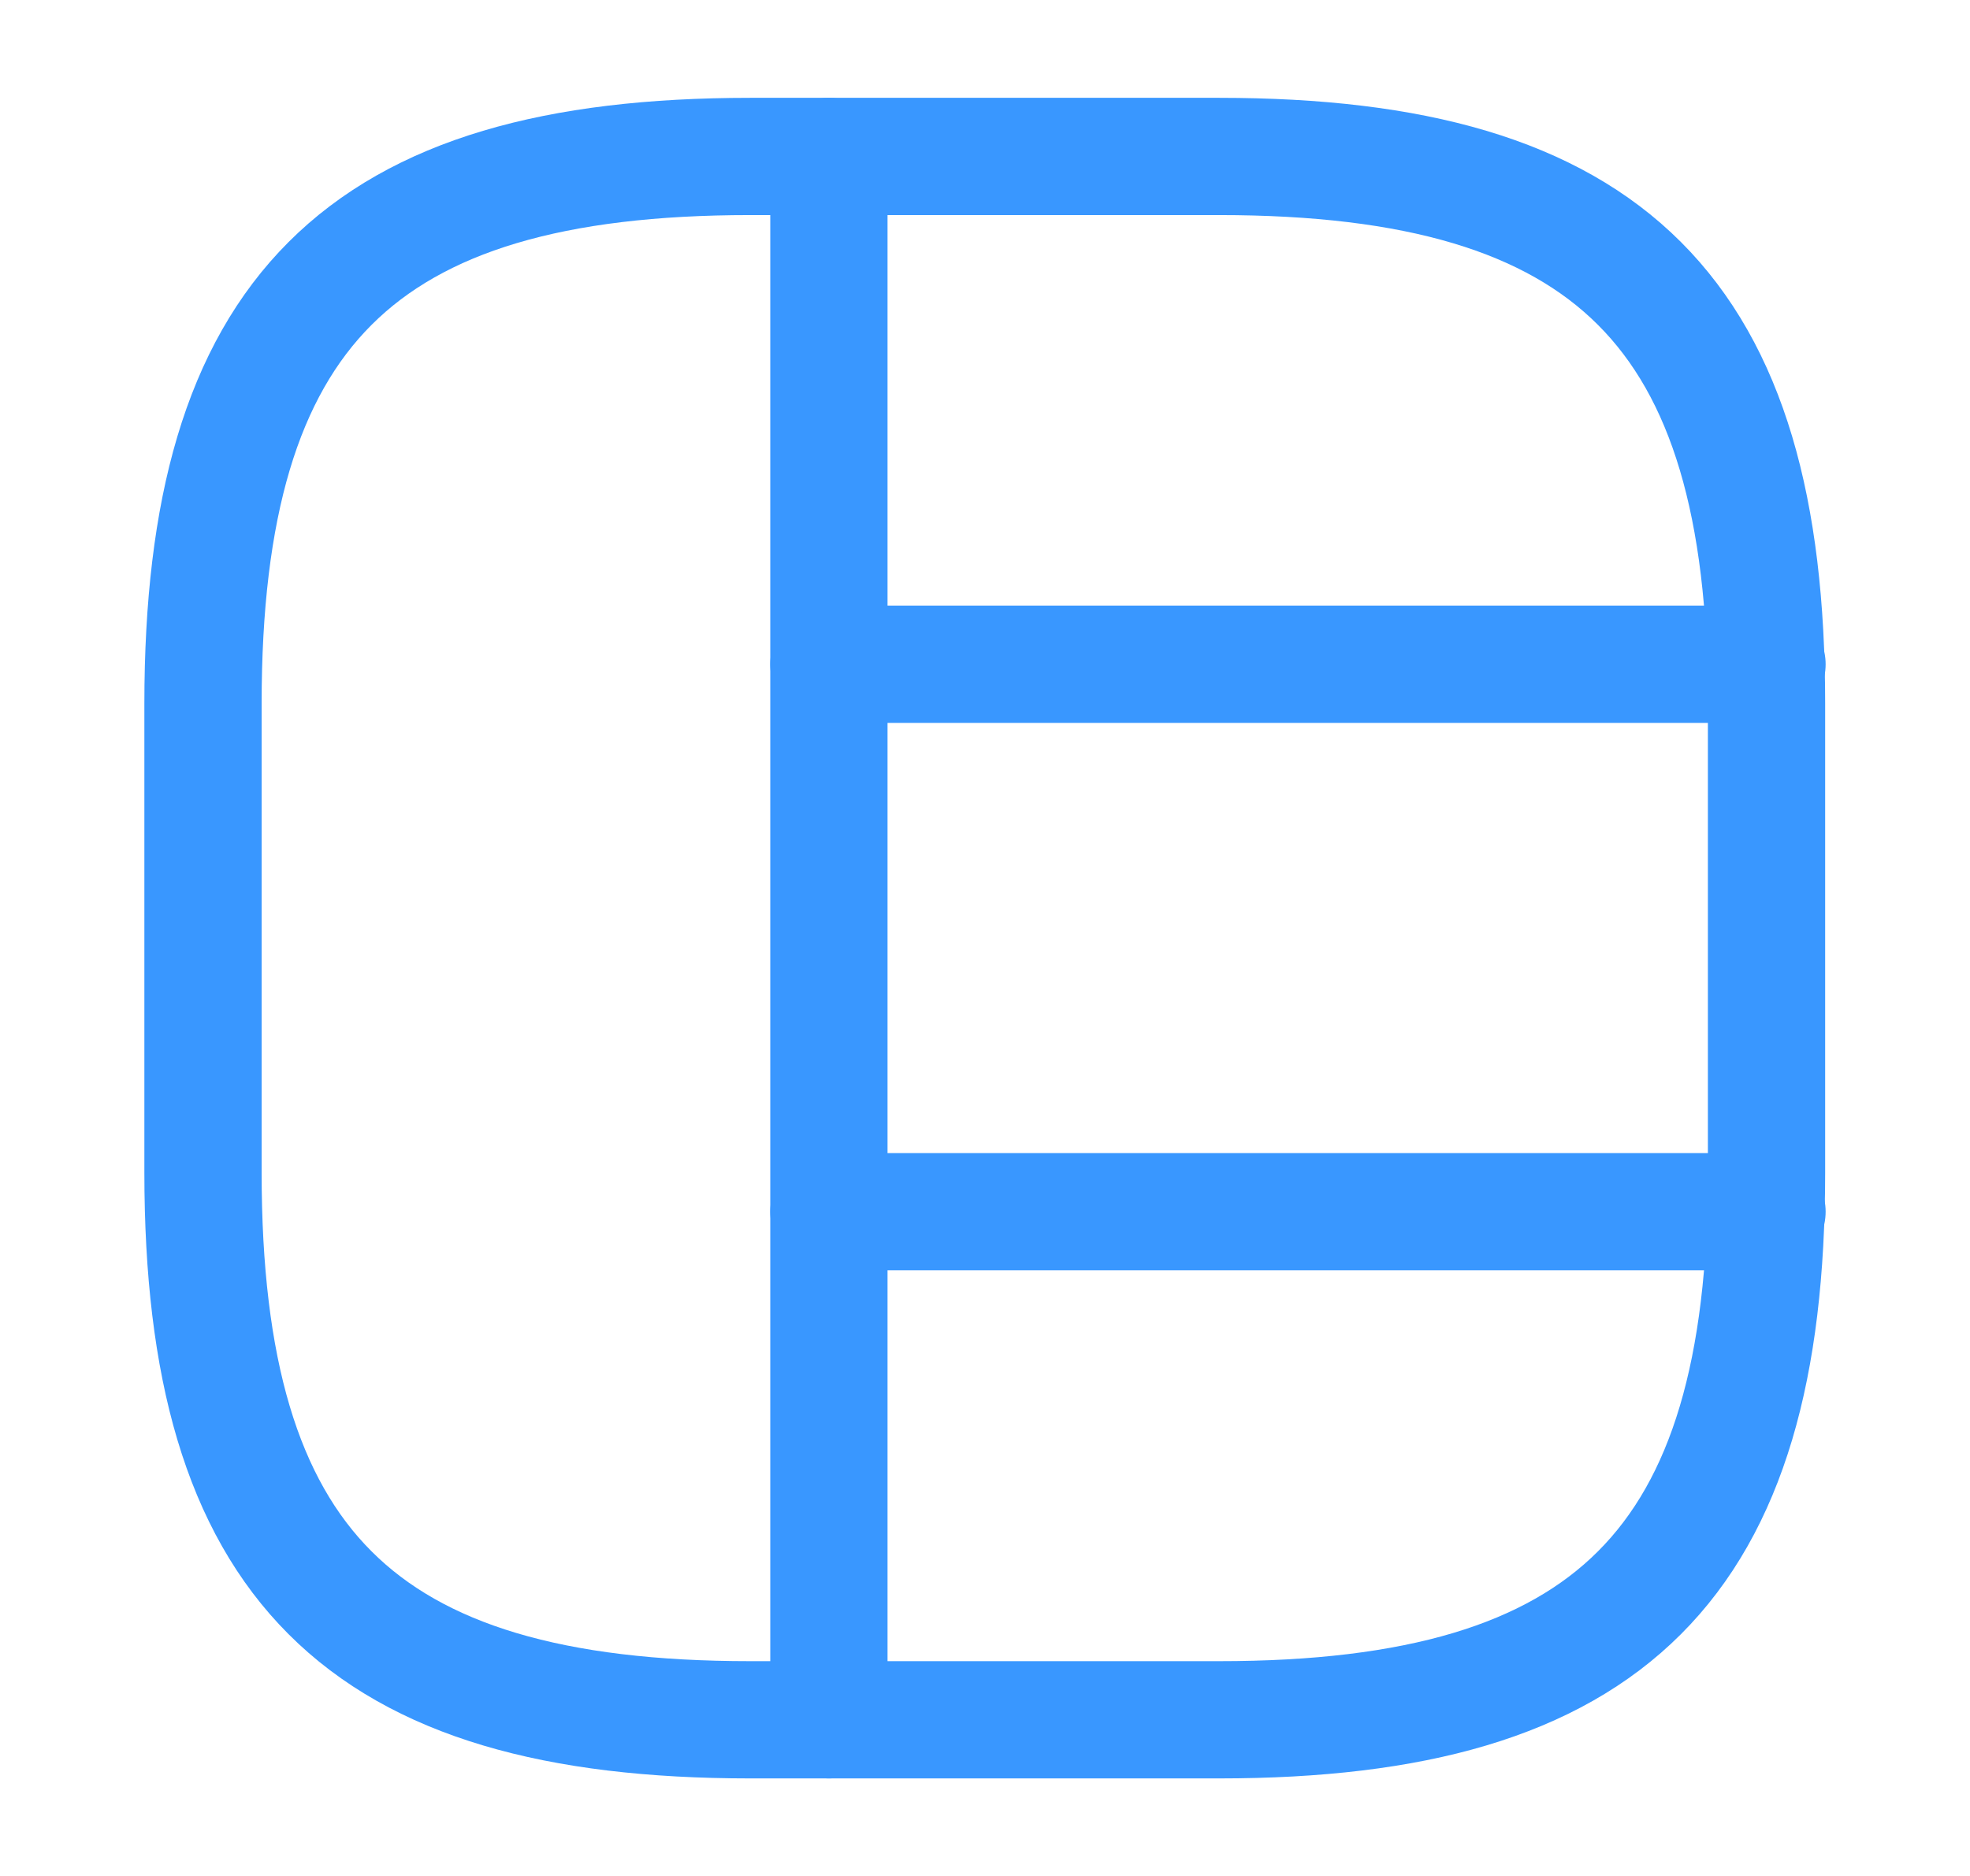<svg width="21" height="20" viewBox="0 0 21 20" fill="none" xmlns="http://www.w3.org/2000/svg">
<path d="M7.997 18.335H12.997C17.164 18.335 18.831 16.668 18.831 12.501V7.501C18.831 3.335 17.164 1.668 12.997 1.668H7.997C3.831 1.668 2.164 3.335 2.164 7.501V12.501C2.164 16.668 3.831 18.335 7.997 18.335Z" stroke="#3997FF" stroke-width="1.25" stroke-linecap="round" stroke-linejoin="round"/>
<path d="M8.836 1.668V18.335" stroke="#3997FF" stroke-width="1.25" stroke-linecap="round" stroke-linejoin="round"/>
<path d="M8.836 7.082H18.836" stroke="#3997FF" stroke-width="1.25" stroke-linecap="round" stroke-linejoin="round"/>
<path d="M8.836 12.918H18.836" stroke="#3997FF" stroke-width="1.25" stroke-linecap="round" stroke-linejoin="round"/>
</svg>
